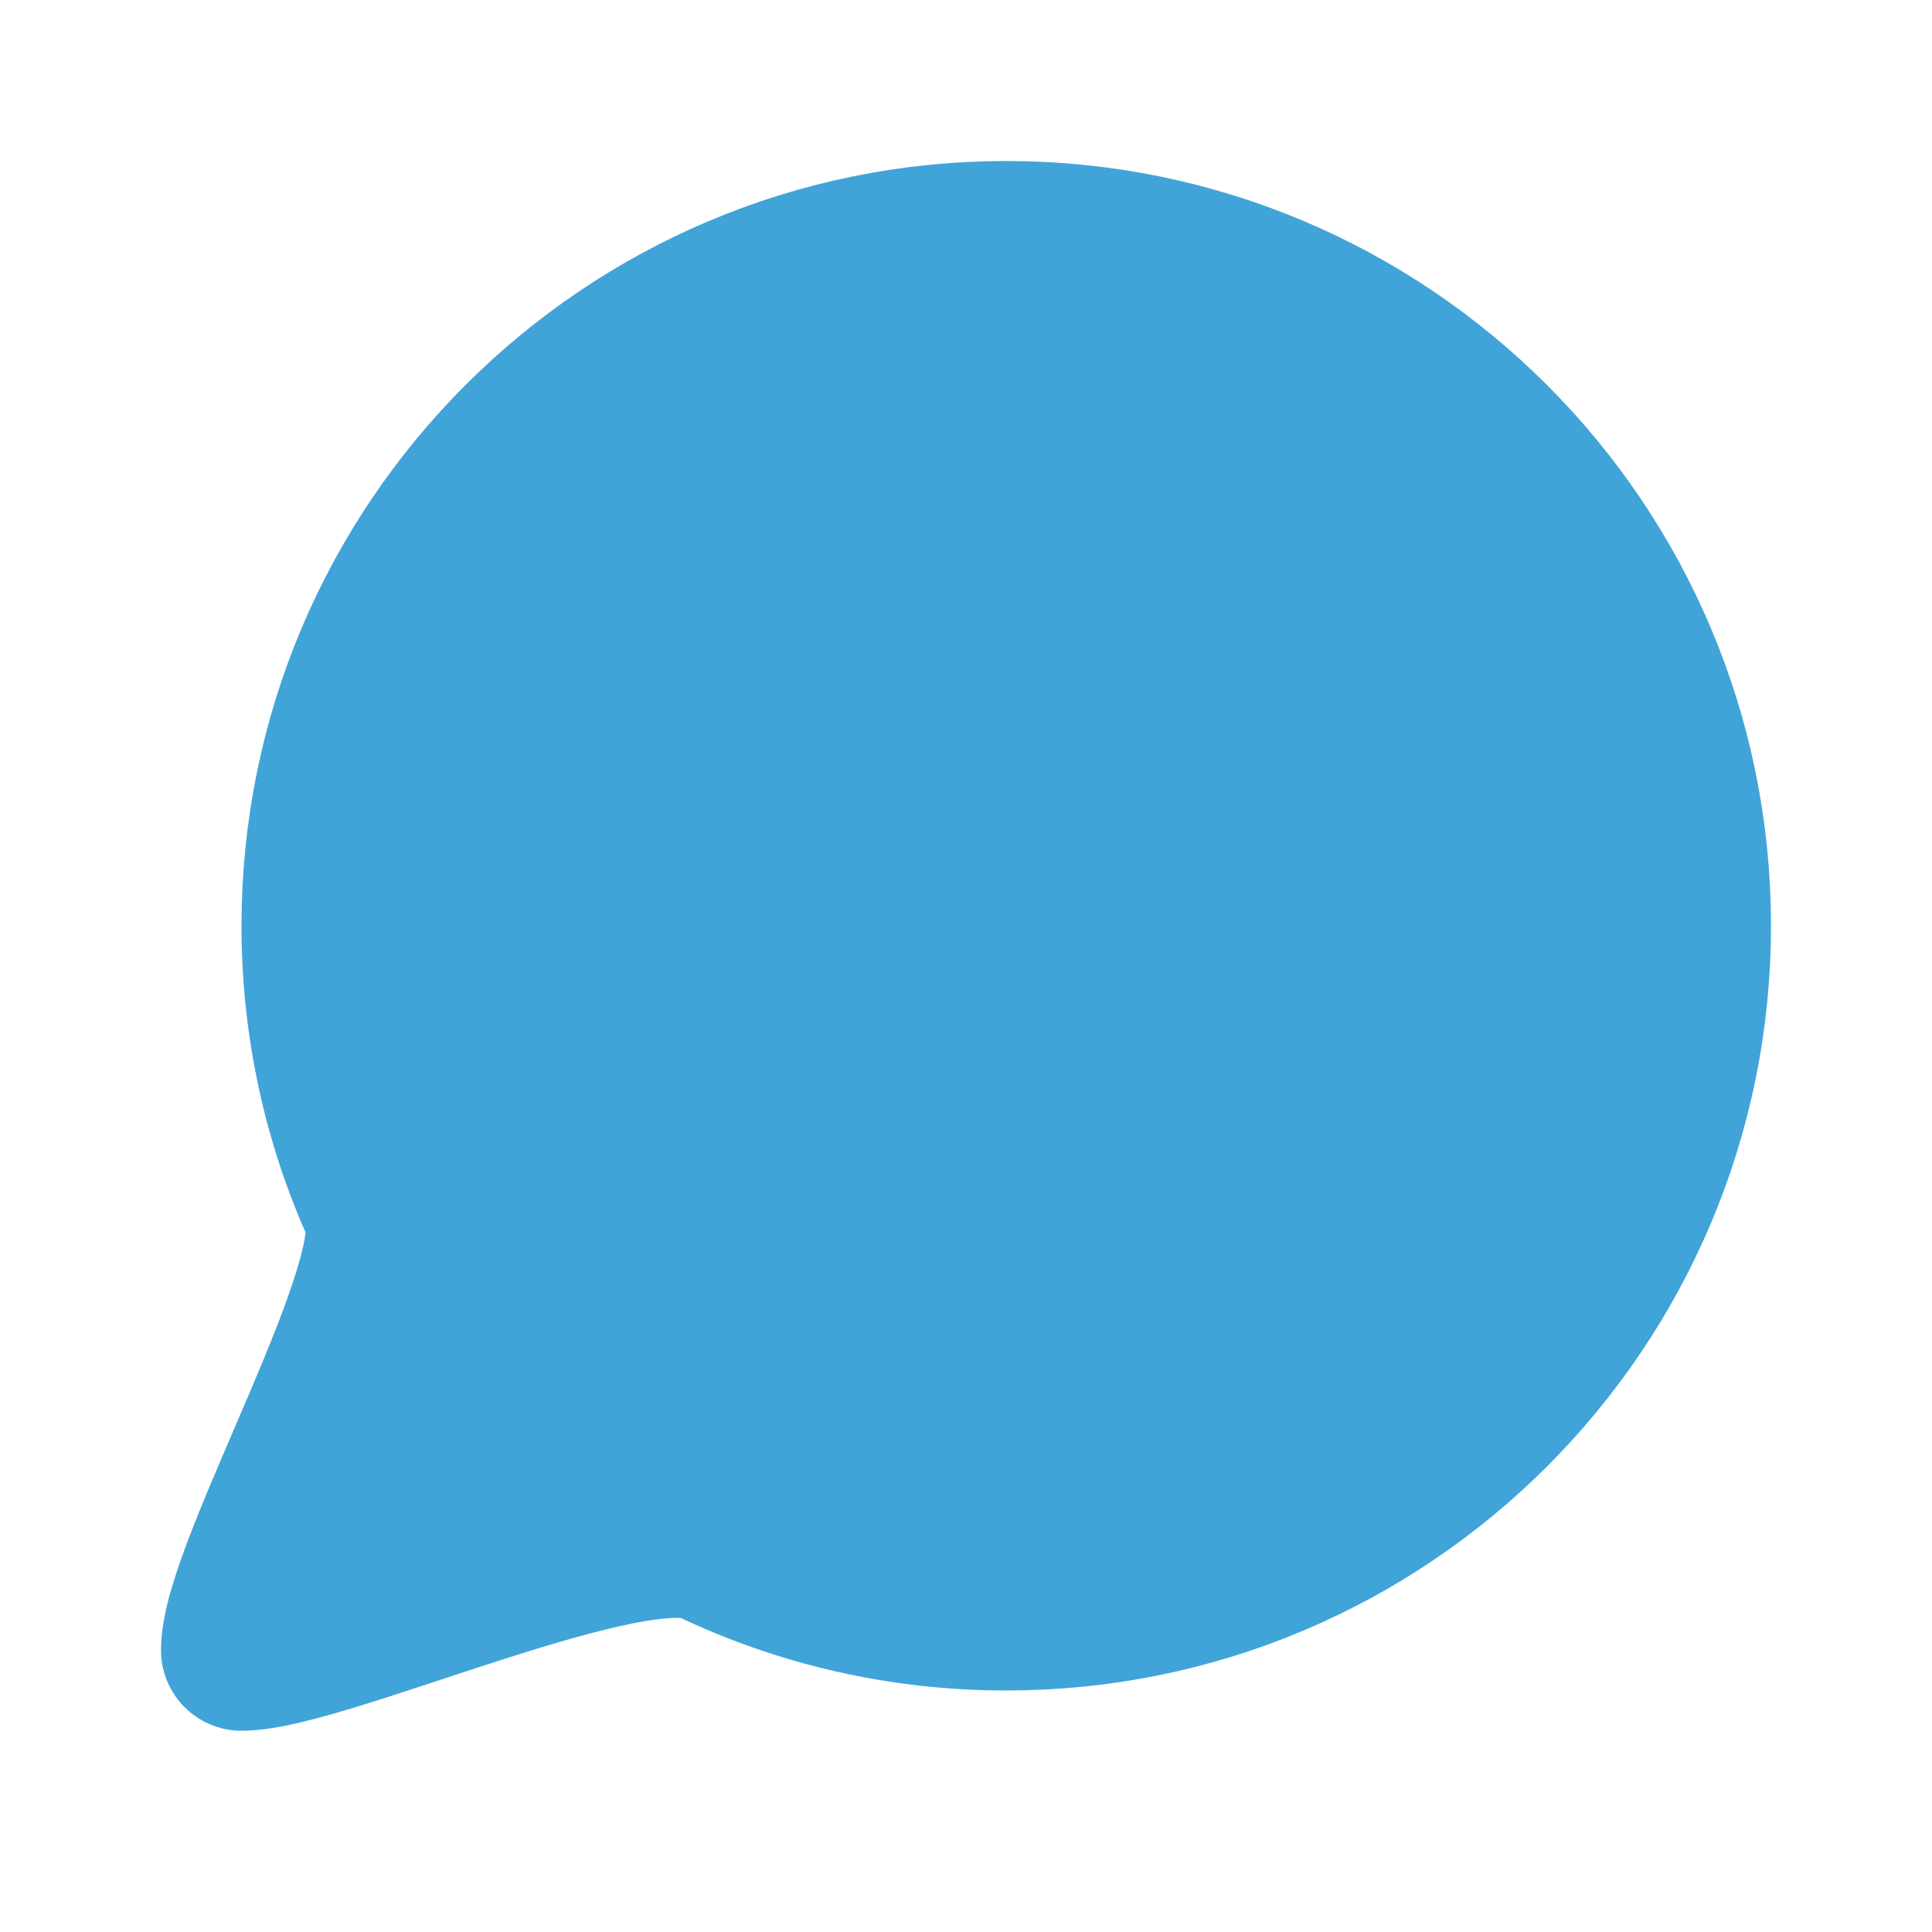 <svg width="24" height="24" viewBox="0 0 24 24" fill="none" xmlns="http://www.w3.org/2000/svg">
  <path d="M21 11.5C21 16.194 17.194 20 12.5 20C11.19 20 9.949 19.704 8.841 19.174C7.875 18.713 4 20.5 3 20.5C3 19.5 5.137 15.851 4.752 15C4.269 13.933 4 12.748 4 11.5C4 6.806 7.806 3 12.5 3C17.194 3 21 6.806 21 11.5Z" fill="#40A4D8" stroke="#40A4D8" stroke-width="2" stroke-linejoin="round"/>
</svg>
  